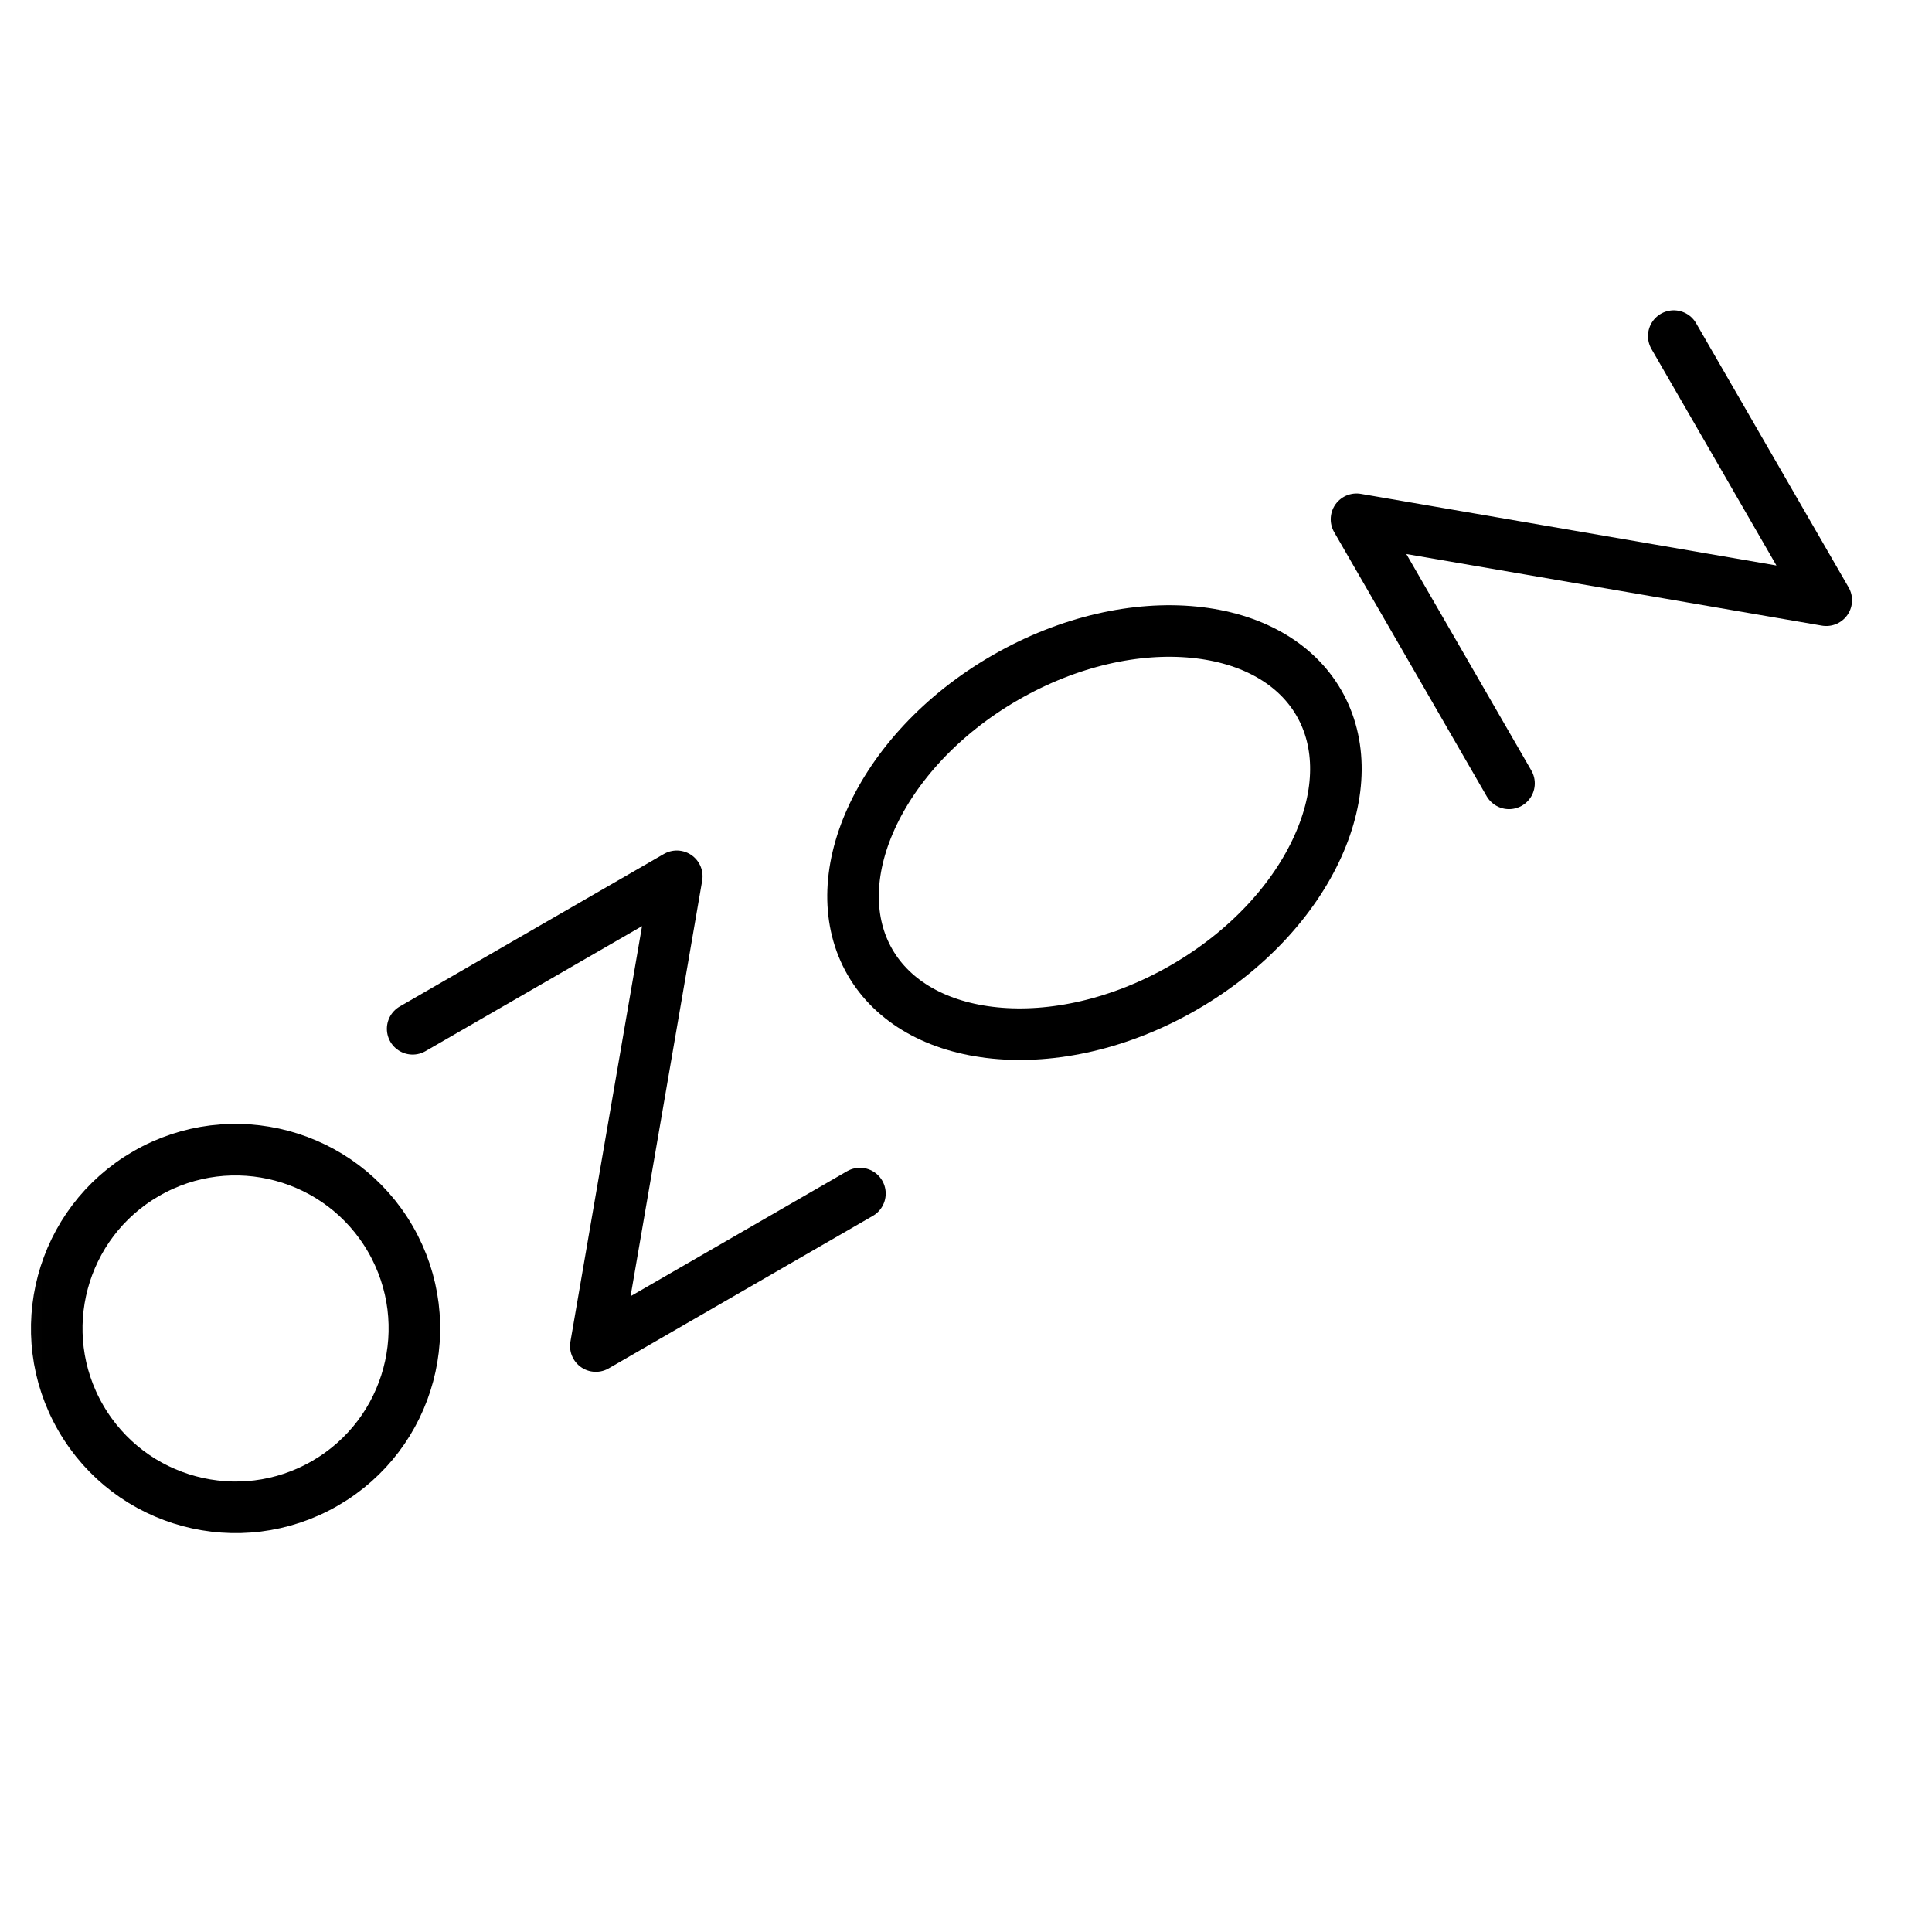 <svg width="70" height="70" viewBox="0 0 70 70" fill="none" xmlns="http://www.w3.org/2000/svg">
<mask id="mask0_30_39" style="mask-type:luminance" maskUnits="userSpaceOnUse" x="0" y="0" width="70" height="70">
<path d="M0.093 0.093H69.011V69.011H0.093V0.093Z" fill="white" stroke="white" stroke-width="0.187"/>
</mask>
<g mask="url(#mask0_30_39)">
<path d="M11.774 53.744C14.873 51.955 15.934 47.993 14.146 44.894C12.357 41.796 8.394 40.734 5.296 42.523C2.197 44.312 1.136 48.274 2.925 51.373C4.714 54.471 8.676 55.533 11.774 53.744Z" stroke="black" stroke-width="1.868" stroke-linecap="round" stroke-linejoin="round"/>
<path d="M47.788 25.471C48.622 26.916 48.606 28.77 47.747 30.67C46.889 32.569 45.213 34.438 42.894 35.777C40.575 37.116 38.119 37.633 36.045 37.426C33.97 37.22 32.357 36.307 31.522 34.862C30.688 33.416 30.703 31.563 31.563 29.662C32.421 27.764 34.097 25.895 36.416 24.556C38.735 23.217 41.191 22.7 43.265 22.906C45.34 23.112 46.953 24.025 47.788 25.471Z" stroke="black" stroke-width="1.868" stroke-linecap="round" stroke-linejoin="round"/>
<path d="M14.951 37.275L24.521 31.75L21.588 48.77L31.157 43.245" stroke="black" stroke-width="1.868" stroke-linecap="round" stroke-linejoin="round"/>
<path d="M60.644 12.177L66.169 21.747L49.149 18.814L54.674 28.383" stroke="black" stroke-width="1.868" stroke-linecap="round" stroke-linejoin="round"/>
</g>
</svg>
